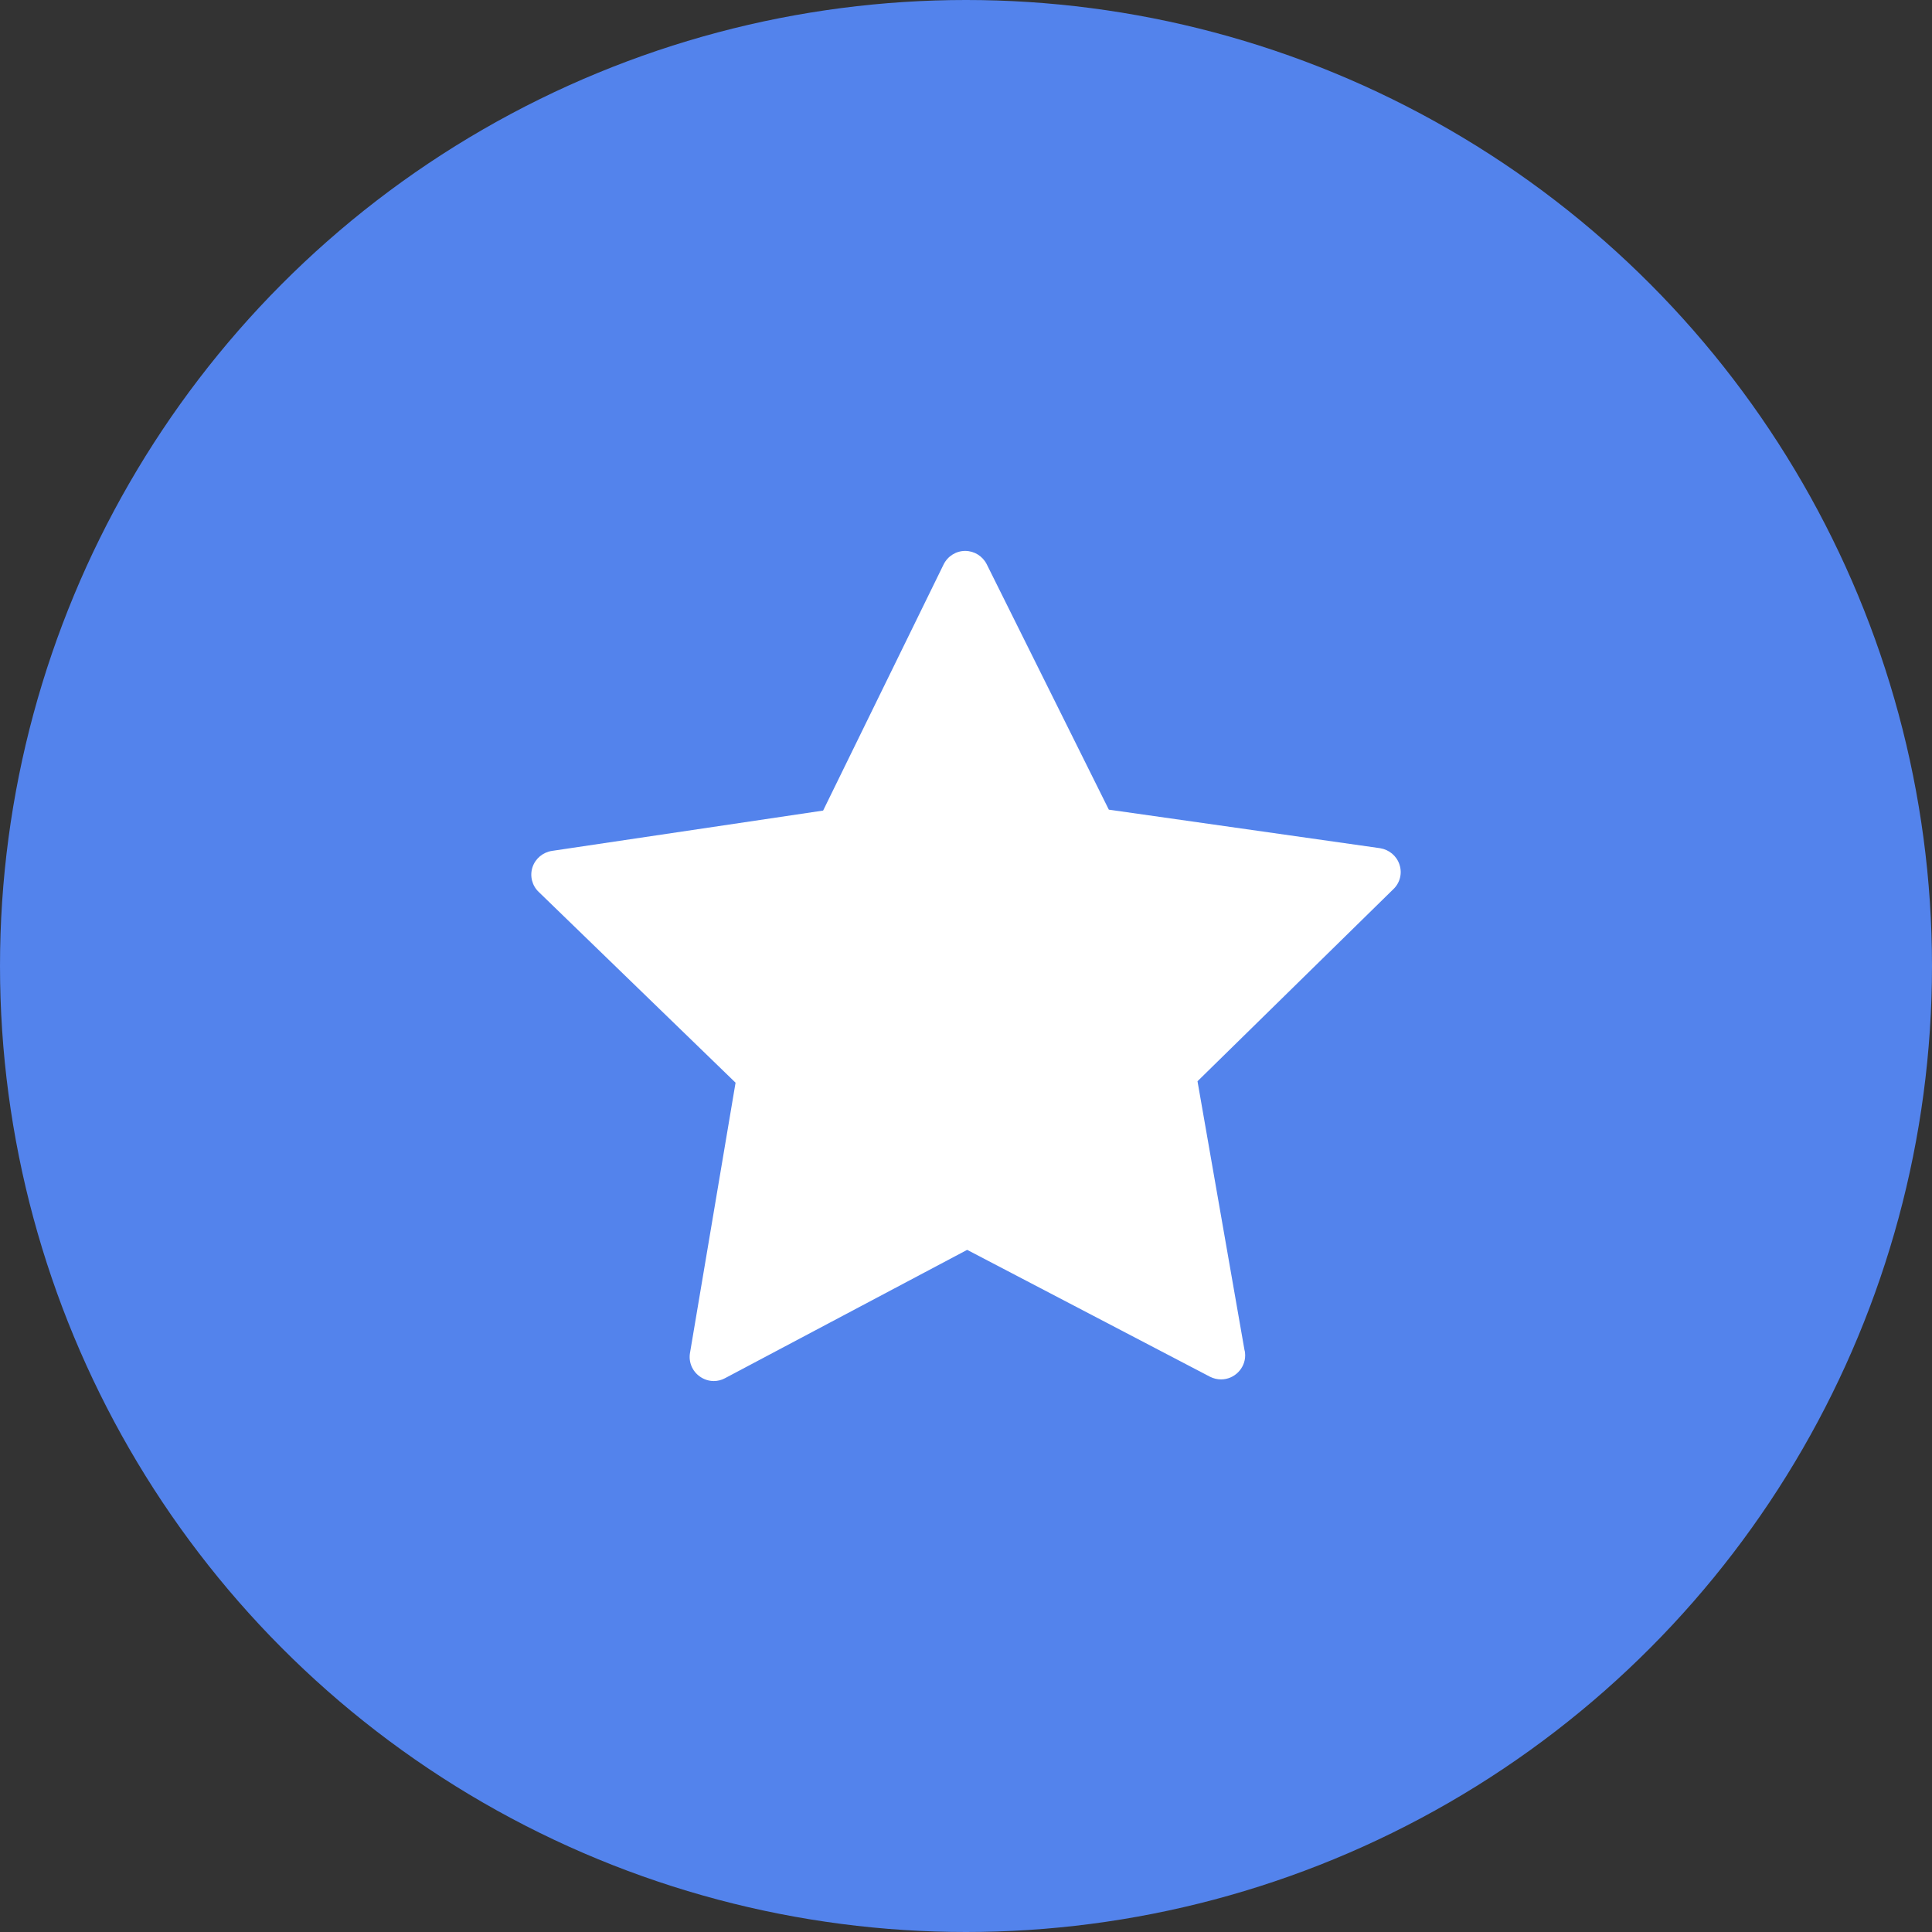 <svg width="40" height="40" viewBox="0 0 40 40" fill="none" xmlns="http://www.w3.org/2000/svg">
<rect x="0" y="0" width="40" height="40" fill="#333333" stroke="none"/>
<circle cx="20" cy="20" r="20" fill="#5383EC"/>
<g clip-path="url(#clip0)">
<path d="M28.975 17.901C28.916 17.72 28.761 17.591 28.573 17.561L22.957 16.763L20.43 11.684C20.345 11.514 20.172 11.406 19.983 11.406C19.795 11.406 19.621 11.514 19.536 11.687L17.042 16.782L11.427 17.617C11.239 17.646 11.083 17.776 11.024 17.957C10.965 18.138 11.017 18.337 11.153 18.466L15.229 22.416L14.286 28.009C14.253 28.198 14.331 28.386 14.486 28.497C14.571 28.559 14.674 28.593 14.778 28.593C14.859 28.593 14.937 28.574 15.011 28.534L20.024 25.877L25.052 28.504C25.126 28.541 25.203 28.559 25.281 28.559C25.554 28.559 25.78 28.334 25.78 28.061C25.78 28.02 25.776 27.983 25.765 27.946L24.793 22.386L28.842 18.415C28.986 18.282 29.035 18.082 28.975 17.901Z" fill="white"/>
</g>
<defs>
<clipPath id="clip0">
<rect width="18" height="18" fill="white" transform="translate(11 11)"/>
</clipPath>
</defs>
</svg>
